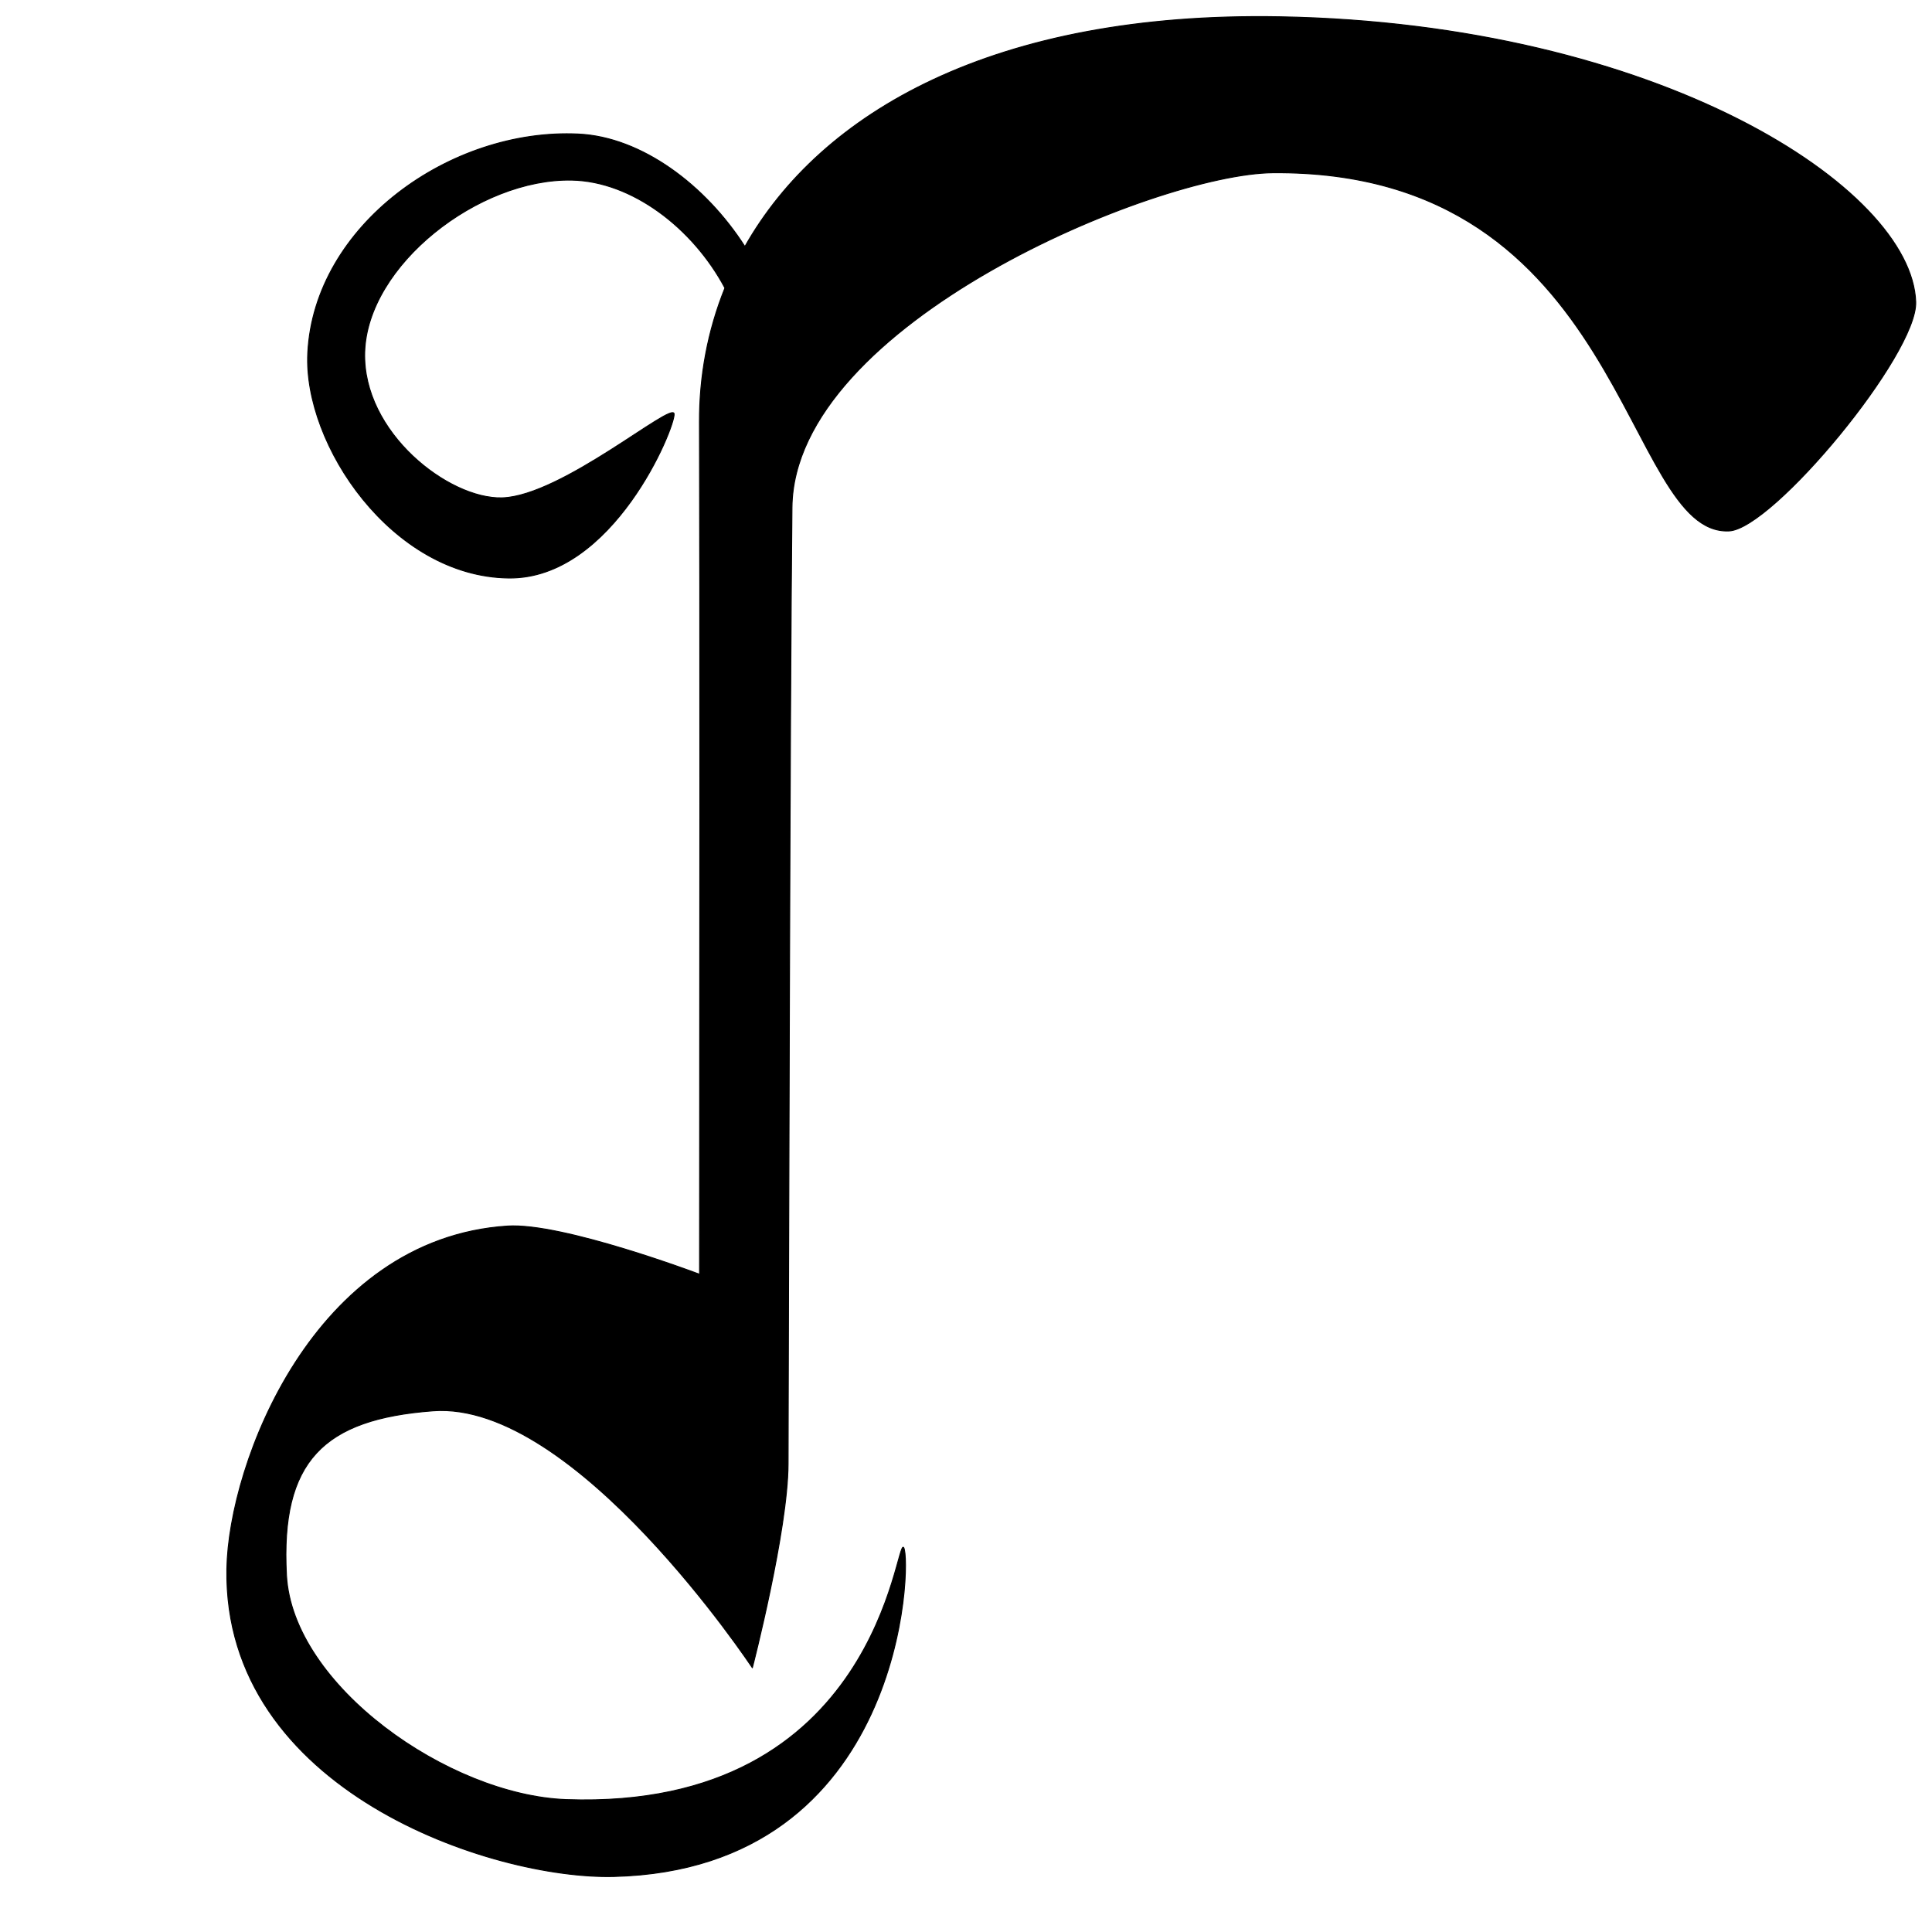 <?xml version="1.0" encoding="UTF-8" standalone="no"?>
<!DOCTYPE svg PUBLIC "-//W3C//DTD SVG 1.1//EN" "http://www.w3.org/Graphics/SVG/1.1/DTD/svg11.dtd">
<svg width="100%" height="100%" viewBox="0 0 2048 2048" version="1.1" xmlns="http://www.w3.org/2000/svg" xmlns:xlink="http://www.w3.org/1999/xlink" xml:space="preserve" xmlns:serif="http://www.serif.com/" style="fill-rule:evenodd;clip-rule:evenodd;stroke-linecap:round;stroke-linejoin:round;stroke-miterlimit:1.5;">
    <g id="レイヤー6">
        <path d="M789.623,261.357C870.257,118.797 1054.1,12.397 1356.43,17.772C1758.26,24.916 2026.45,199.361 2030.75,319.99C2032.72,375.375 1879.05,560.677 1832.86,562.821C1720.17,568.052 1724.24,179.949 1349.35,183.118C1225.48,184.165 841.504,343.173 839.531,537.795C837.234,764.456 836.062,1342.73 835.399,1552C835.175,1622.42 797.526,1767.9 797.526,1767.9C797.526,1767.9 609.805,1484.16 458.961,1495.54C343.093,1504.28 297.168,1548.44 303.673,1669.71C309.942,1786.58 475.598,1903.17 600.339,1907.64C932.184,1919.55 949.545,1626.97 957.968,1640.56C966.39,1654.15 960.046,1981.25 650.873,1989.16C521.915,1992.46 236.543,1898.25 240.474,1663.04C242.348,1550.95 332.61,1313.1 537.882,1299.68C596.521,1295.85 741.568,1350.8 741.568,1350.8C741.864,1044.41 742.1,627.982 741.454,447.511C741.279,398.87 750.138,350.738 768.453,305.293C734.549,241.701 669.966,192.258 606.252,190.925C507.5,188.858 389.33,281.107 386.591,373.334C384.06,458.547 475.97,529.513 532.397,527.73C595.809,525.727 713.458,424.616 714.597,438.78C715.737,452.944 649.928,614.039 539.233,612.714C416.105,611.241 321.504,471.796 326.248,374.389C332.847,238.888 477.407,135.497 613.352,142.106C680.327,145.362 747.967,196.31 789.623,261.357Z" style="stroke:black;stroke-width:1px;"/>
    </g>
    <g id="レイヤー7">
    </g>
</svg>
